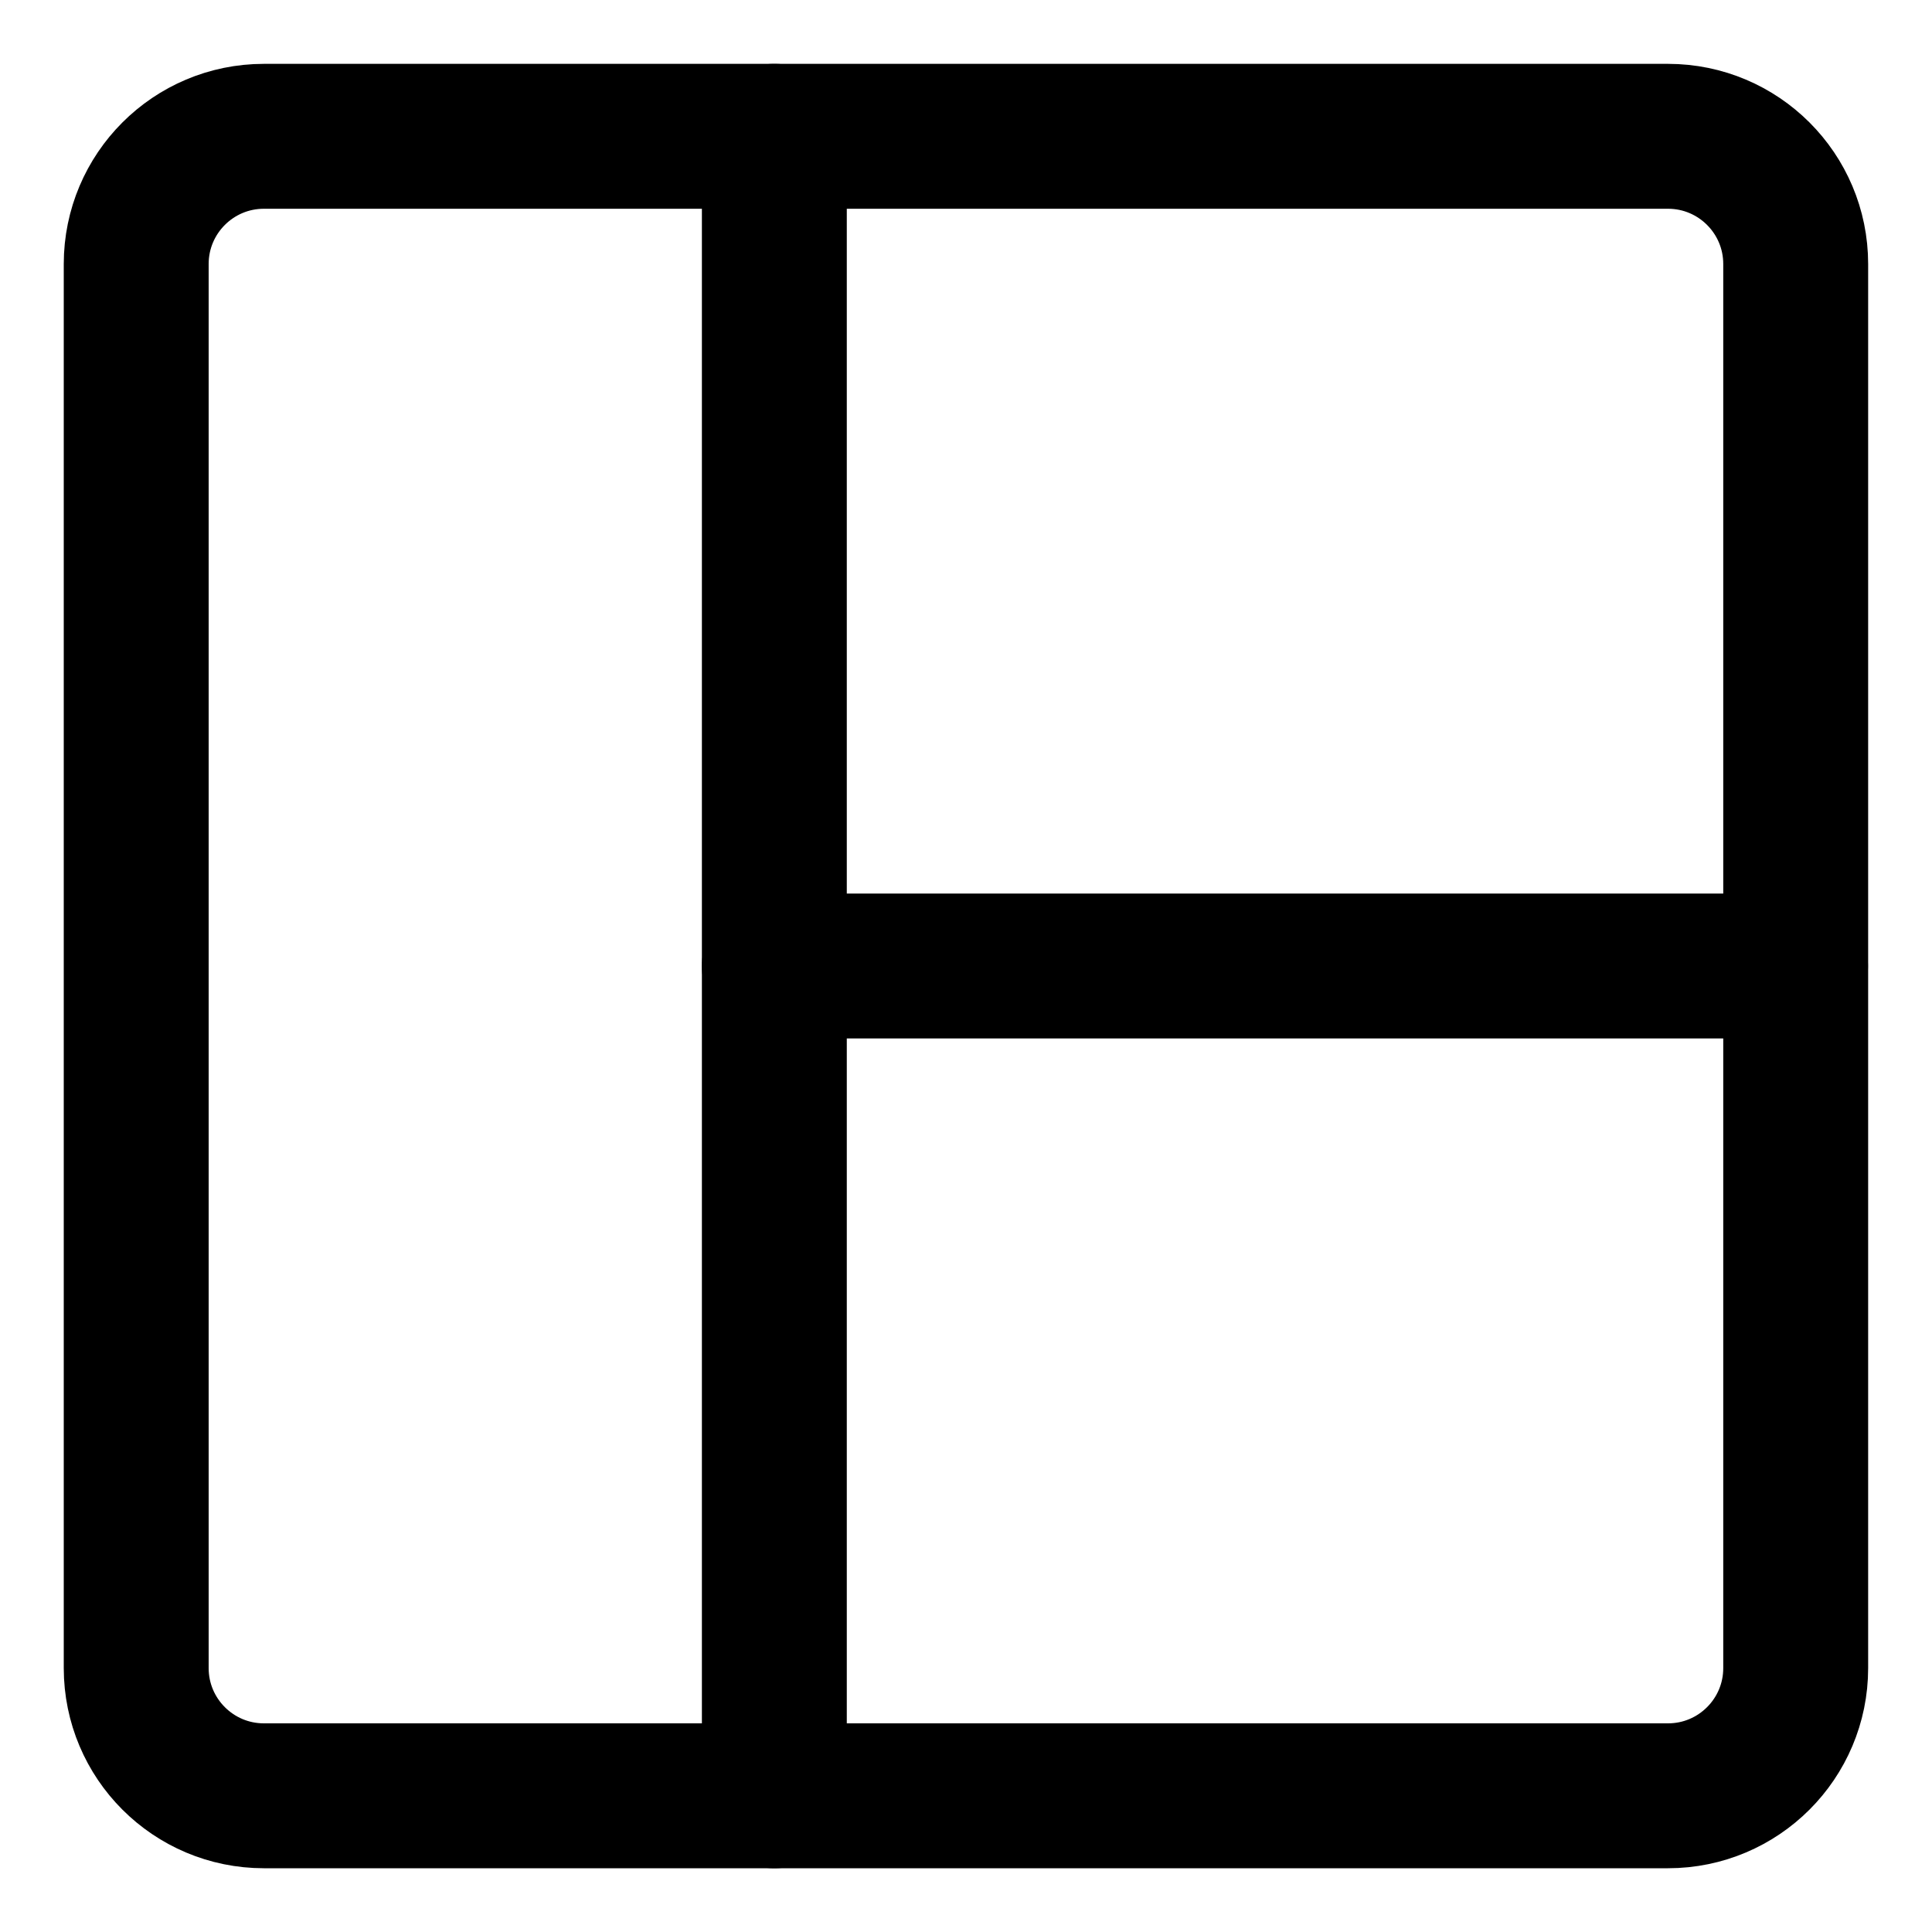 <svg width="20" height="20" viewBox="0 0 20 20" fill="none" xmlns="http://www.w3.org/2000/svg">
<g id="layout-window-1-44" clip-path="url(#clip0_47_145768)">
<g id="layout-window-1--column-layout-layouts-left-sidebar">
<path id="Vector" d="M2.732 18.59H17.267C17.997 18.59 18.589 17.998 18.589 17.268V2.733C18.589 2.003 17.997 1.411 17.267 1.411H2.732C2.002 1.411 1.41 2.003 1.41 2.733V17.268C1.41 17.998 2.002 18.59 2.732 18.59Z" stroke="black" stroke-width="1.5" stroke-linecap="round" stroke-linejoin="round"/>
<path id="Vector_2" d="M8.016 1.411V18.59" stroke="black" stroke-width="1.5" stroke-linecap="round" stroke-linejoin="round"/>
<path id="Vector_3" d="M8.016 10H18.587" stroke="black" stroke-width="1.5" stroke-linecap="round" stroke-linejoin="round"/>
</g>
</g>
<defs>
<clipPath id="clip0_47_145768">
<rect width="20" height="20" fill="white"/>
</clipPath>
</defs>
</svg>

